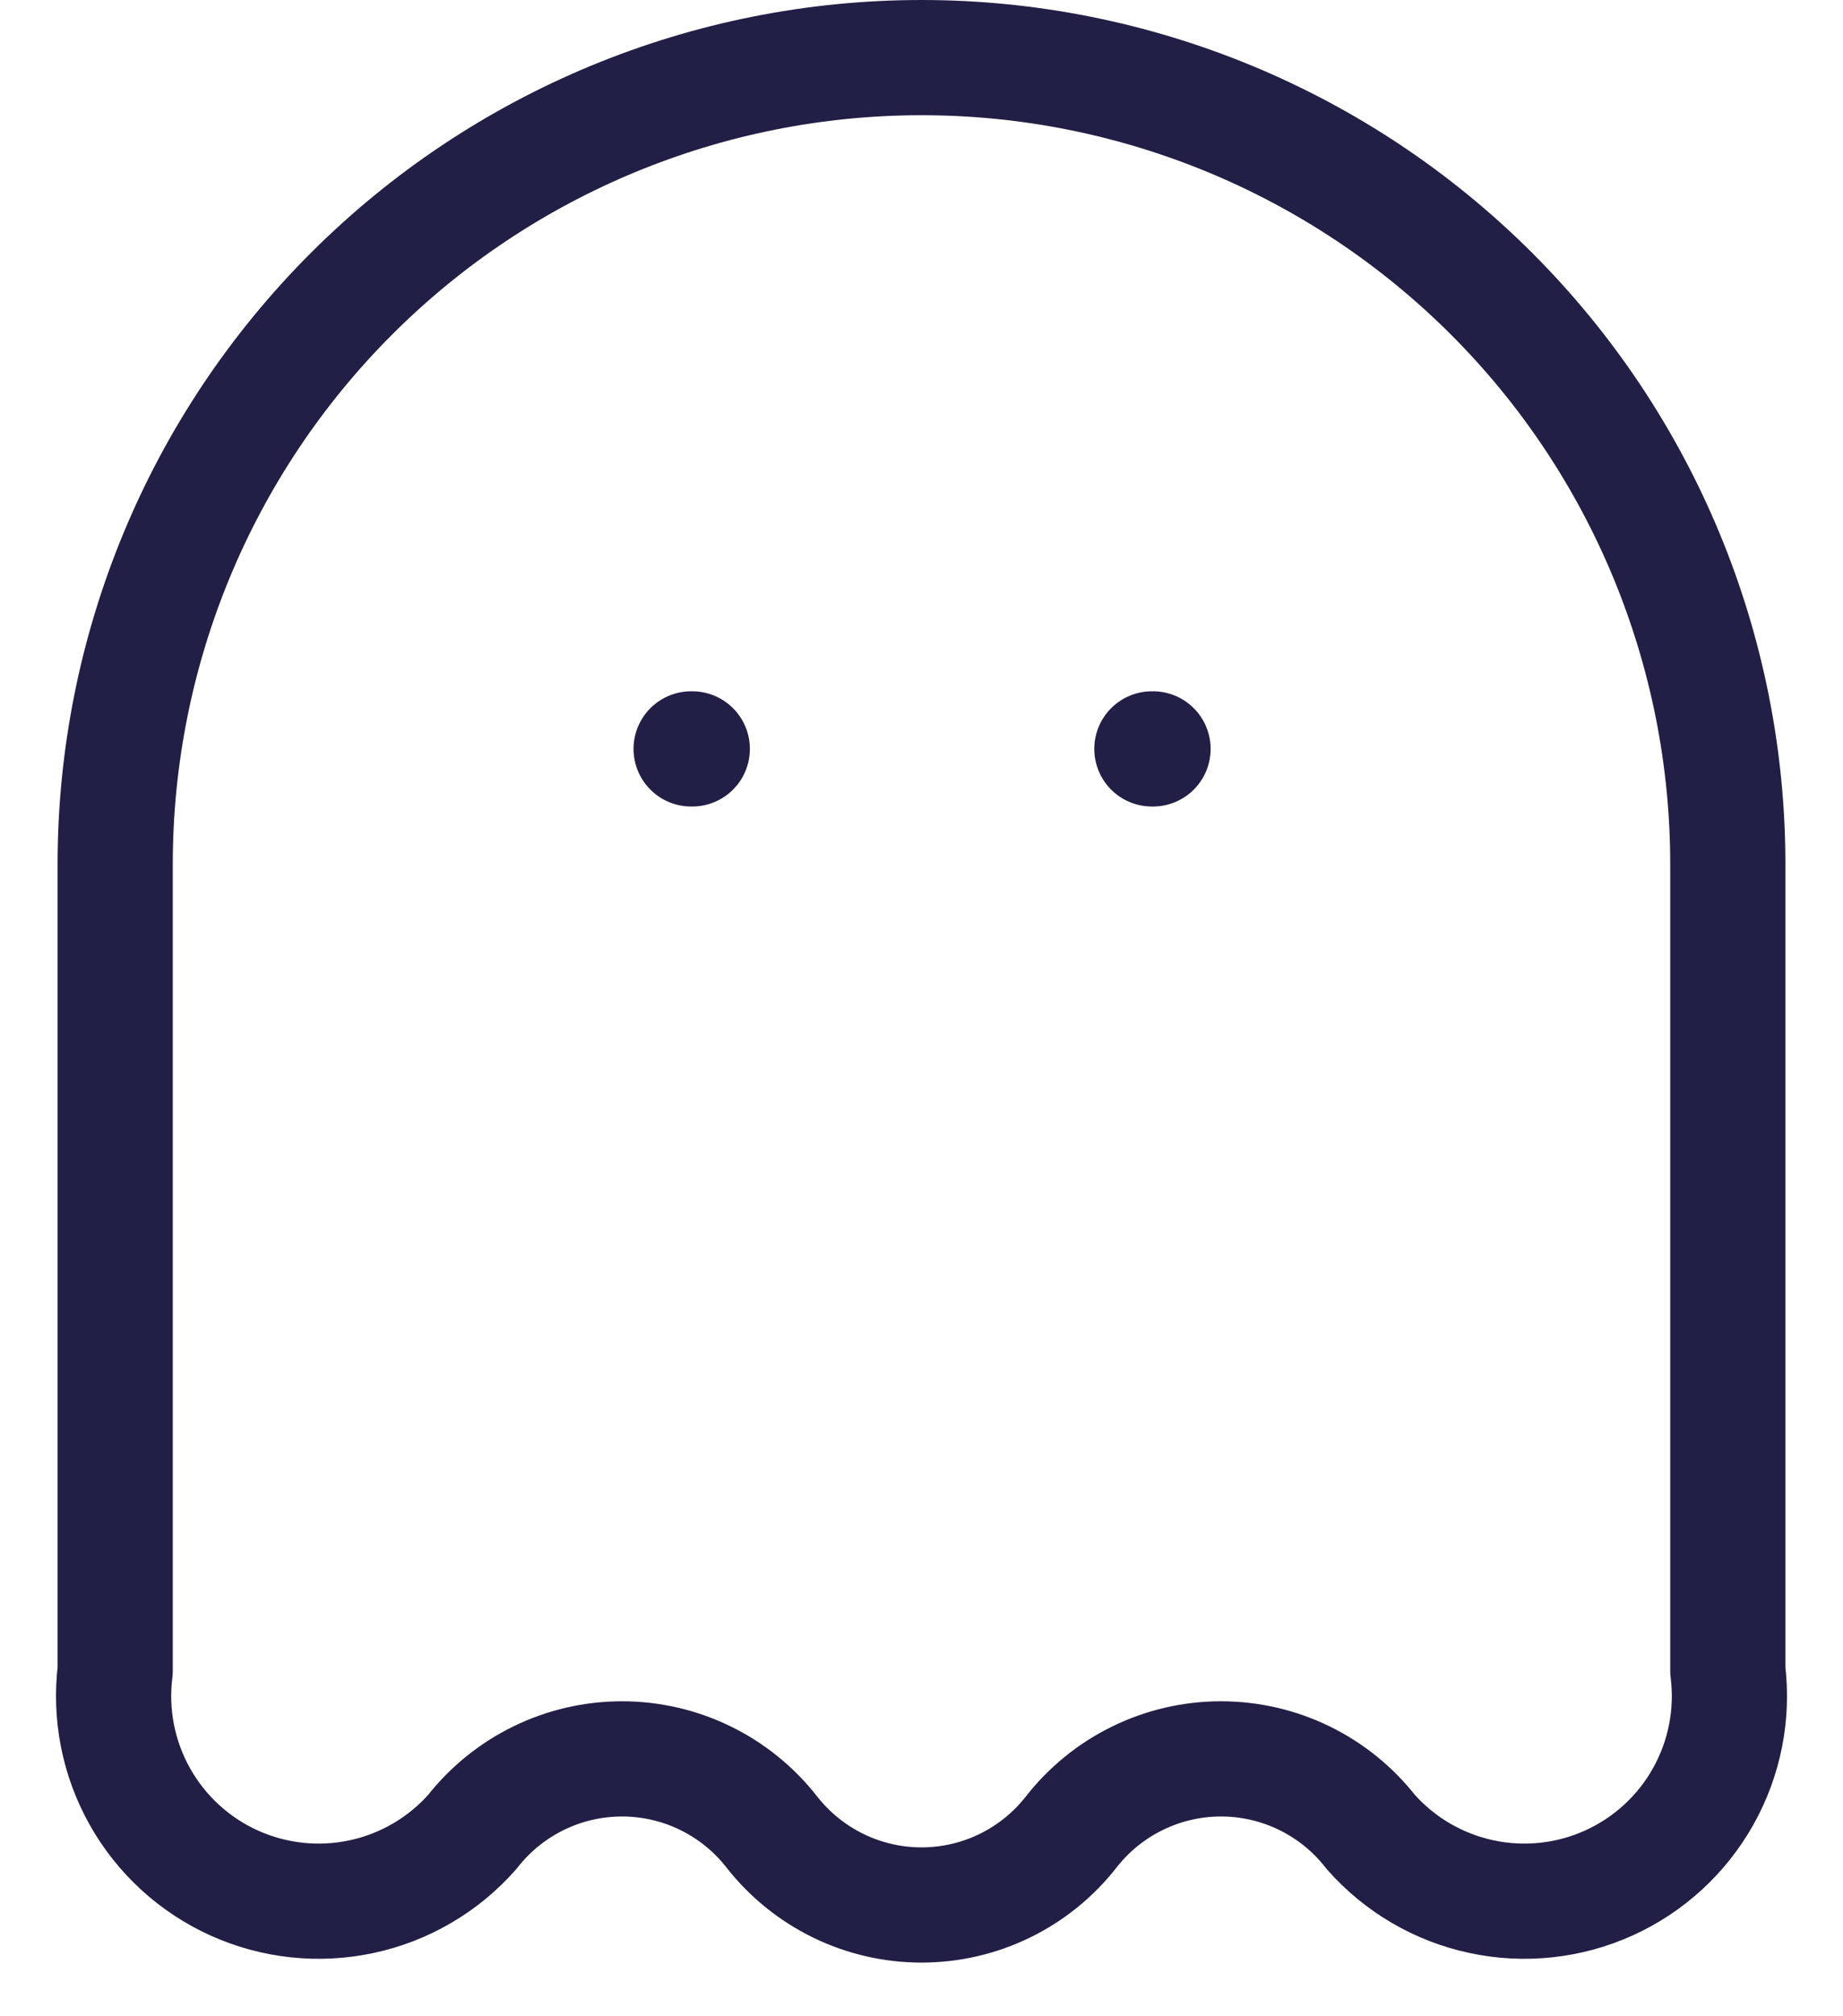 <svg width="32" height="35" viewBox="0 0 32 35" fill="none" xmlns="http://www.w3.org/2000/svg">
<path d="M12 13H12.02M20 13H20.02M2 15C2 11.287 3.475 7.726 6.101 5.101C8.726 2.475 12.287 1 16 1C19.713 1 23.274 2.475 25.9 5.101C28.525 7.726 30 11.287 30 15V29C30.095 29.755 29.945 30.52 29.573 31.183C29.201 31.847 28.626 32.374 27.933 32.687C27.24 33 26.465 33.083 25.721 32.923C24.977 32.764 24.304 32.37 23.8 31.8C23.492 31.405 23.097 31.086 22.647 30.866C22.196 30.646 21.701 30.532 21.2 30.532C20.699 30.532 20.204 30.646 19.754 30.866C19.303 31.086 18.909 31.405 18.6 31.8C18.292 32.195 17.897 32.514 17.447 32.734C16.996 32.954 16.502 33.068 16 33.068C15.499 33.068 15.005 32.954 14.554 32.734C14.104 32.514 13.709 32.195 13.4 31.8C13.092 31.405 12.697 31.086 12.247 30.866C11.796 30.646 11.302 30.532 10.8 30.532C10.299 30.532 9.804 30.646 9.354 30.866C8.903 31.086 8.509 31.405 8.2 31.8C7.697 32.37 7.024 32.764 6.28 32.923C5.536 33.083 4.761 33 4.067 32.687C3.374 32.374 2.799 31.847 2.427 31.183C2.055 30.52 1.906 29.755 2 29V15Z" stroke="#211F45" stroke-width="2" stroke-linecap="round" stroke-linejoin="round"/>
</svg>

